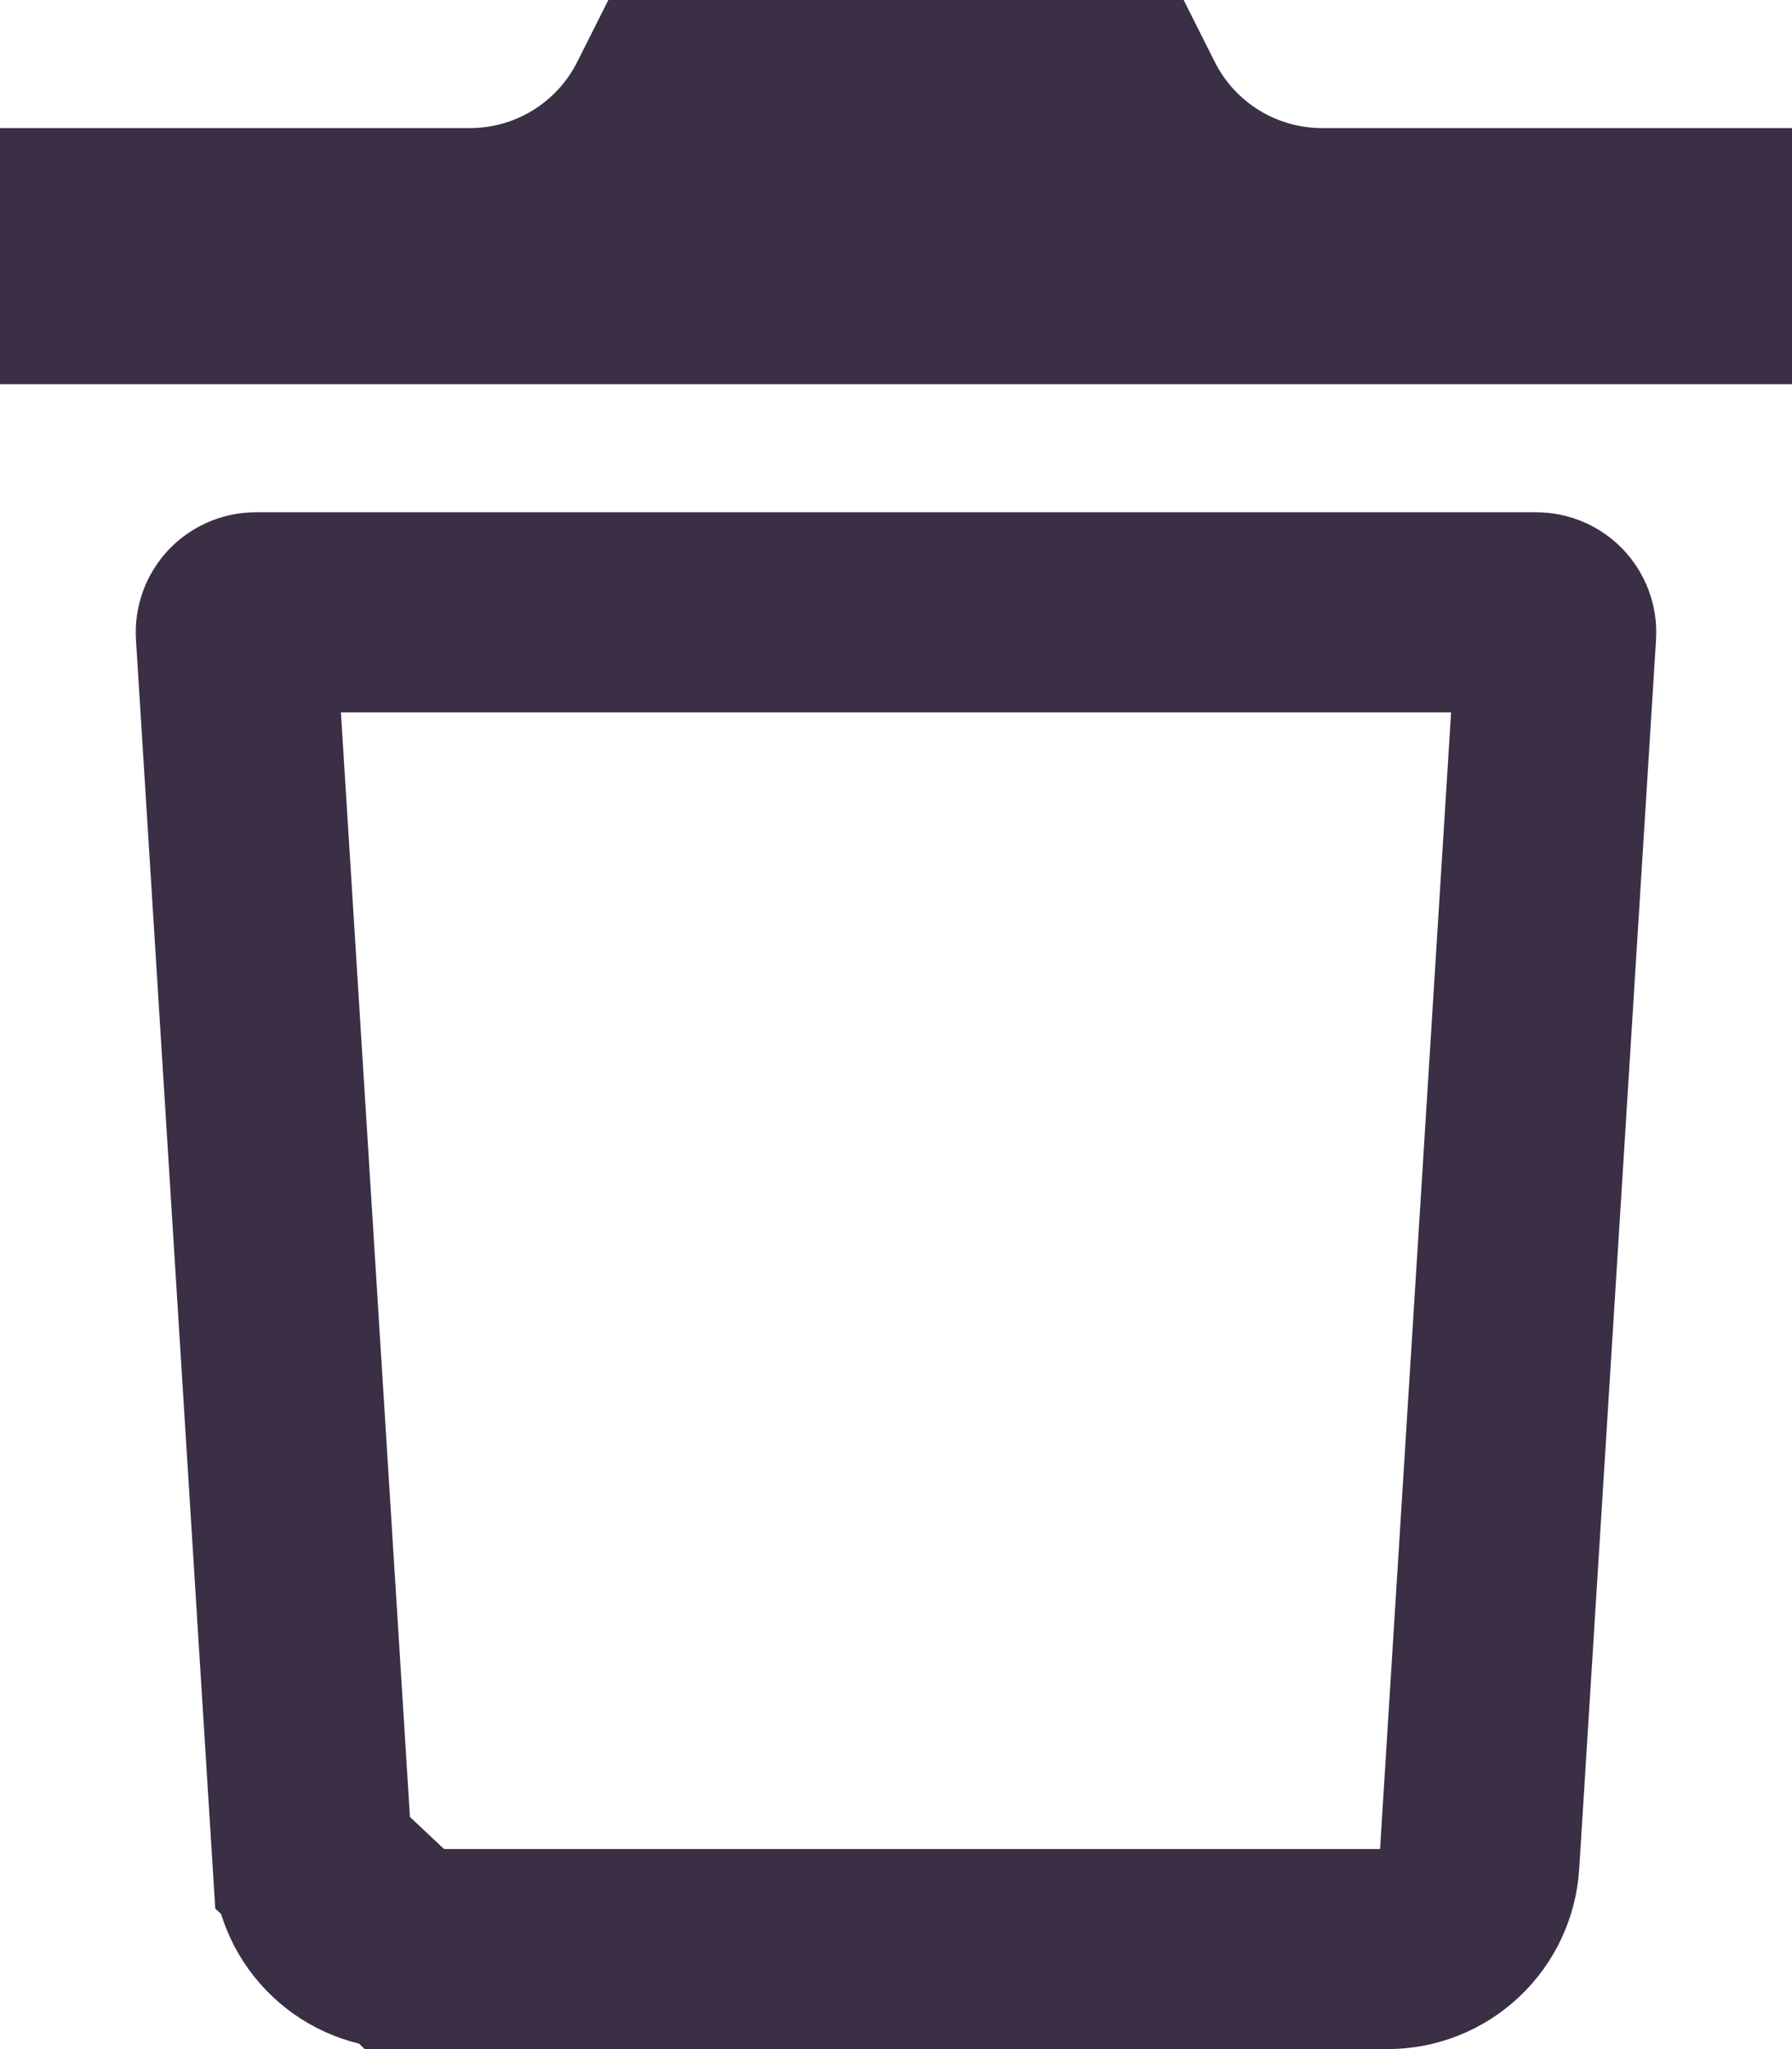 <svg width="448" height="512" viewBox="0 0 448 512" fill="none" xmlns="http://www.w3.org/2000/svg">
<g clip-path="url(#clip0)">
<path d="M78.151 465.44C78.517 471.278 81.094 476.758 85.358 480.763C89.621 484.768 95.251 486.999 101.1 487L78.151 465.44ZM78.151 465.44C78.151 465.439 78.151 465.438 78.151 465.438M78.151 465.44L78.151 465.438M78.151 465.438L58.944 158.312C58.764 155.434 61.05 153 63.935 153H384.065C386.949 153 389.236 155.434 389.056 158.312L369.849 465.438C369.849 465.438 369.849 465.439 369.849 465.44C369.483 471.278 366.905 476.758 362.642 480.763C358.379 484.768 352.749 486.999 346.9 487C346.899 487 346.898 487 346.897 487H101.103L78.151 465.438ZM167.5 25H280.5L281.356 26.702C290.693 45.277 309.707 57 330.497 57H423V71H25V57H117.503C138.293 57 157.307 45.277 166.644 26.702L167.5 25Z" stroke="#3A2F45" stroke-width="50"/>
</g>
<defs>
<clipPath id="clip0">
<rect width="448" height="512" fill="white"/>
</clipPath>
</defs>
</svg>
